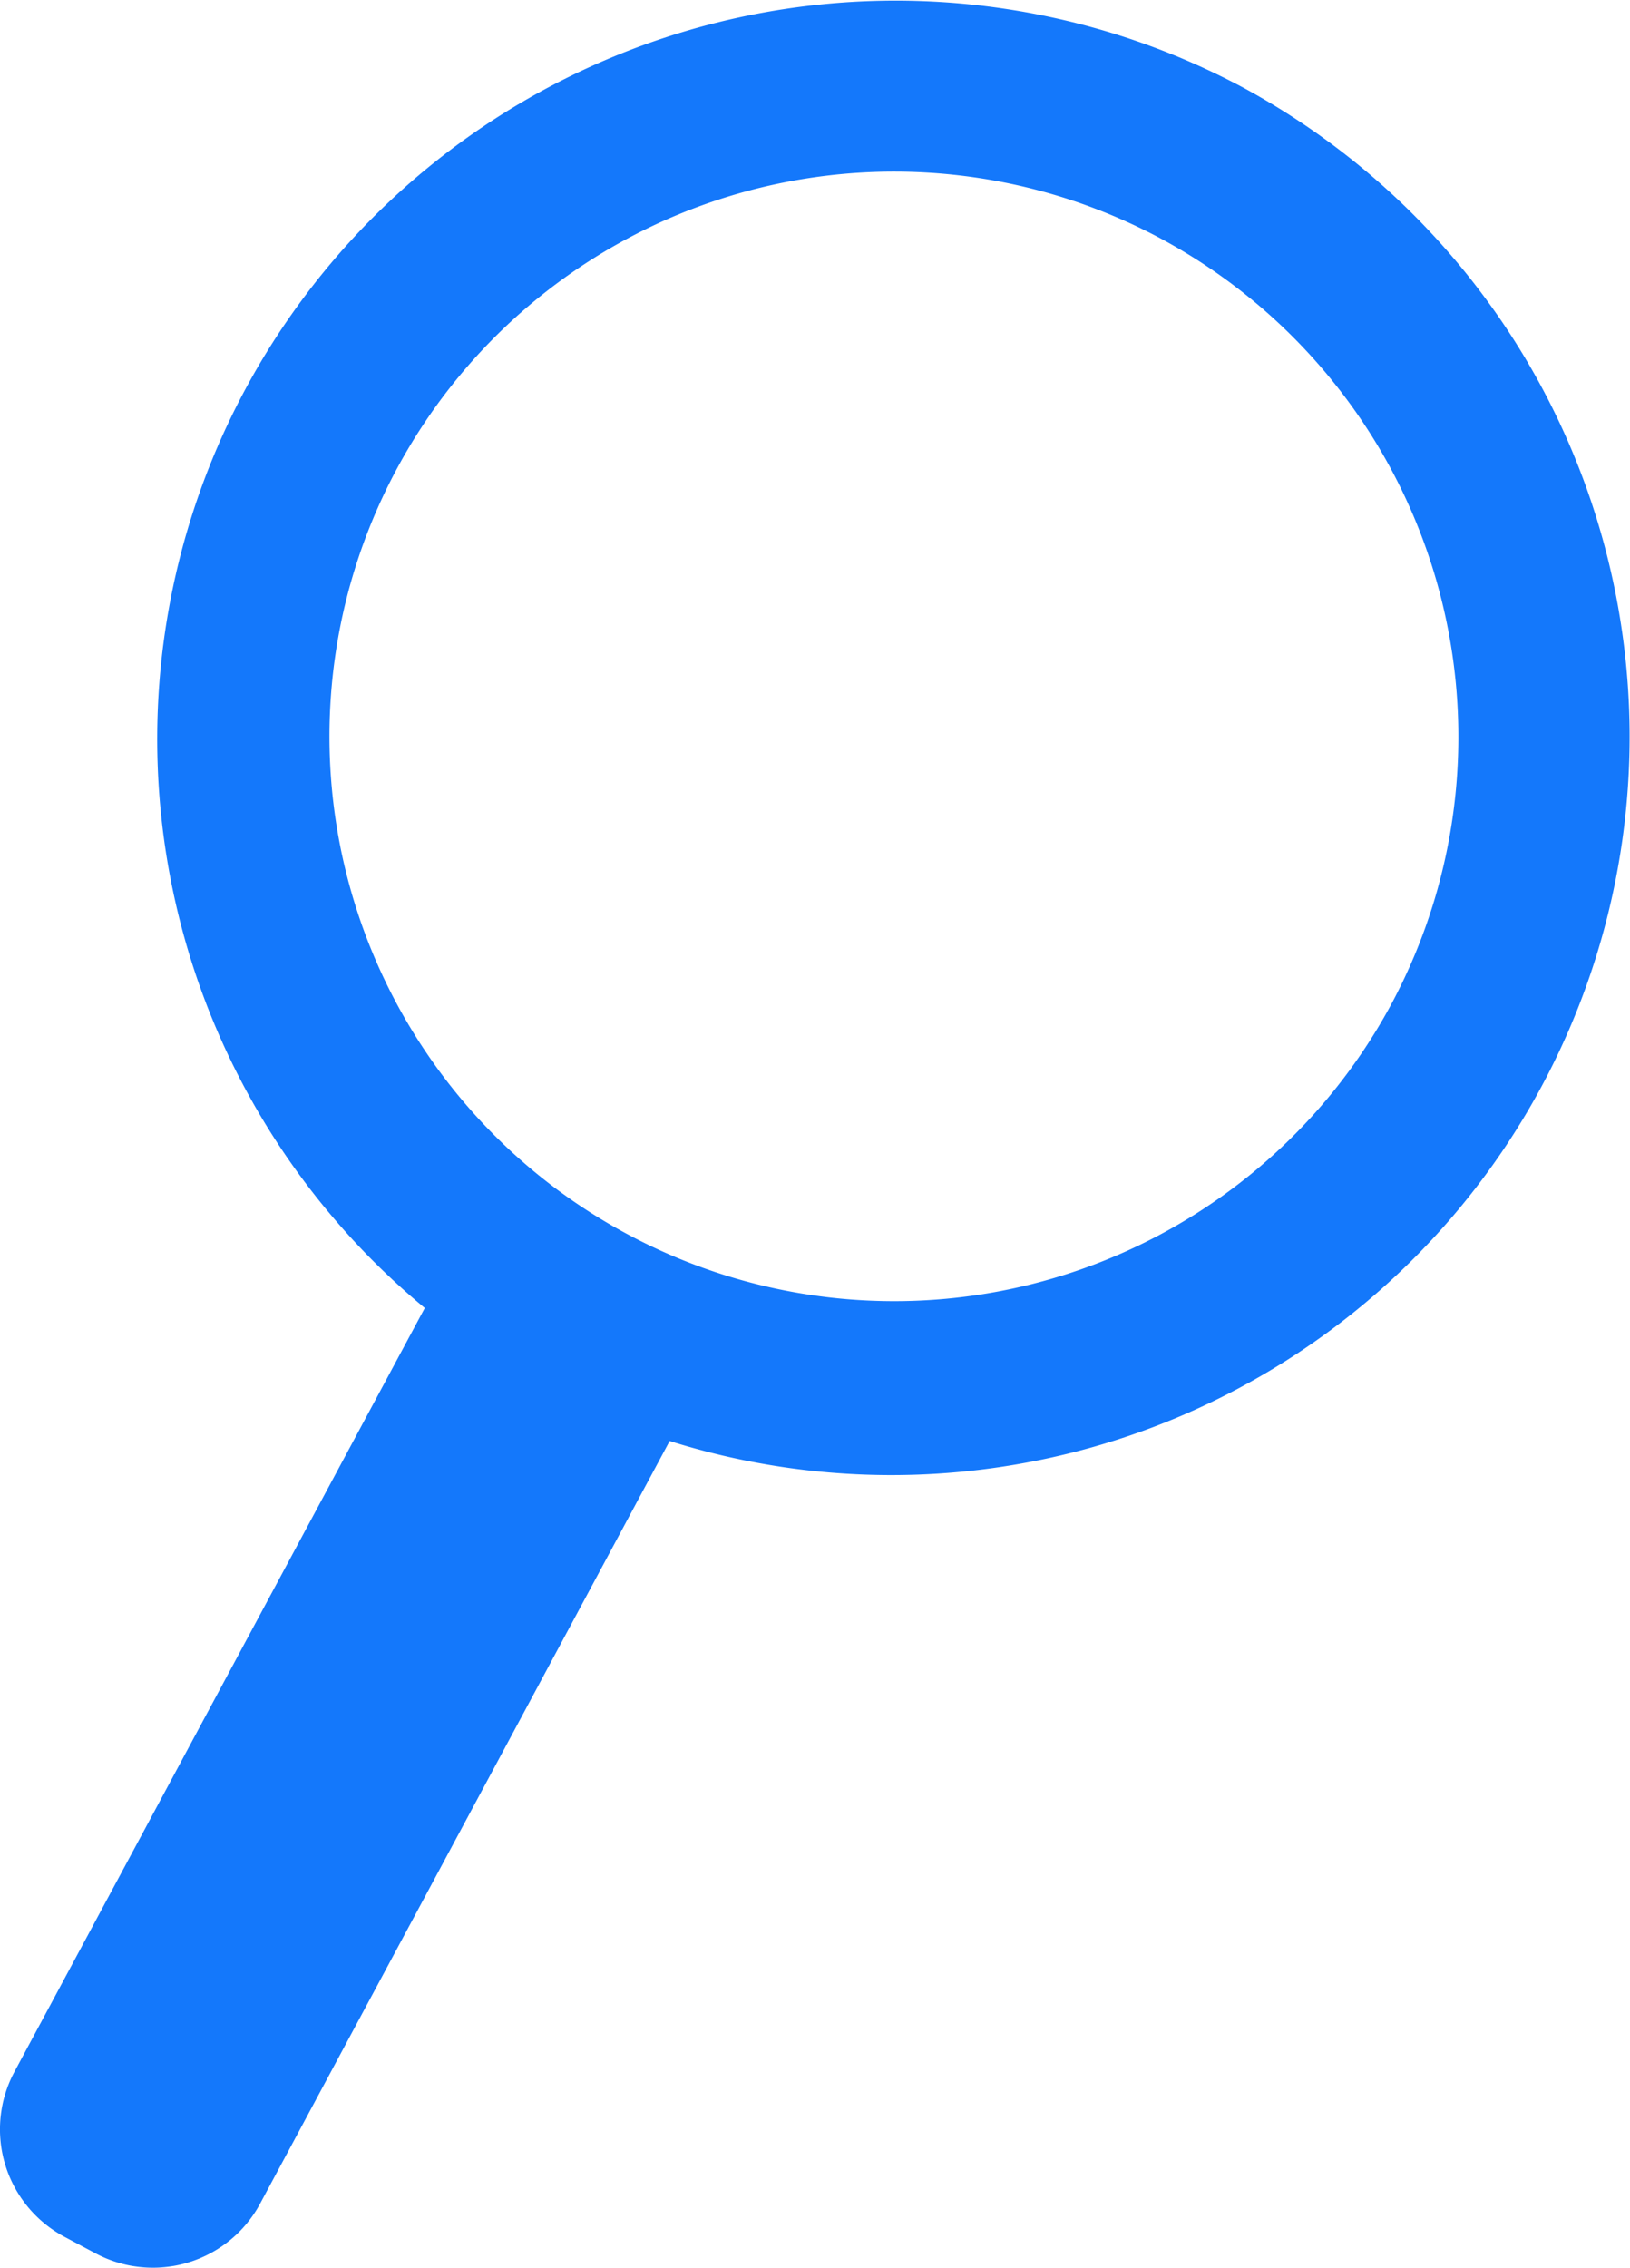 <svg xmlns="http://www.w3.org/2000/svg" width="14.378" height="20" viewBox="0 0 14.378 20">
  <path id="search" d="M10.956.771A6.513,6.513,0,0,0,3.74,11.536L.121,18.271a1.074,1.074,0,0,0,.436,1.454l.278.148a1.074,1.074,0,0,0,1.453-.439L5.9,12.709A6.512,6.512,0,0,0,10.956.771Zm1.306,8.092a4.981,4.981,0,1,1-2.024-6.756A4.992,4.992,0,0,1,12.262,8.863Z" transform="translate(0.007 0)" fill="#1478fb"/>
</svg>
